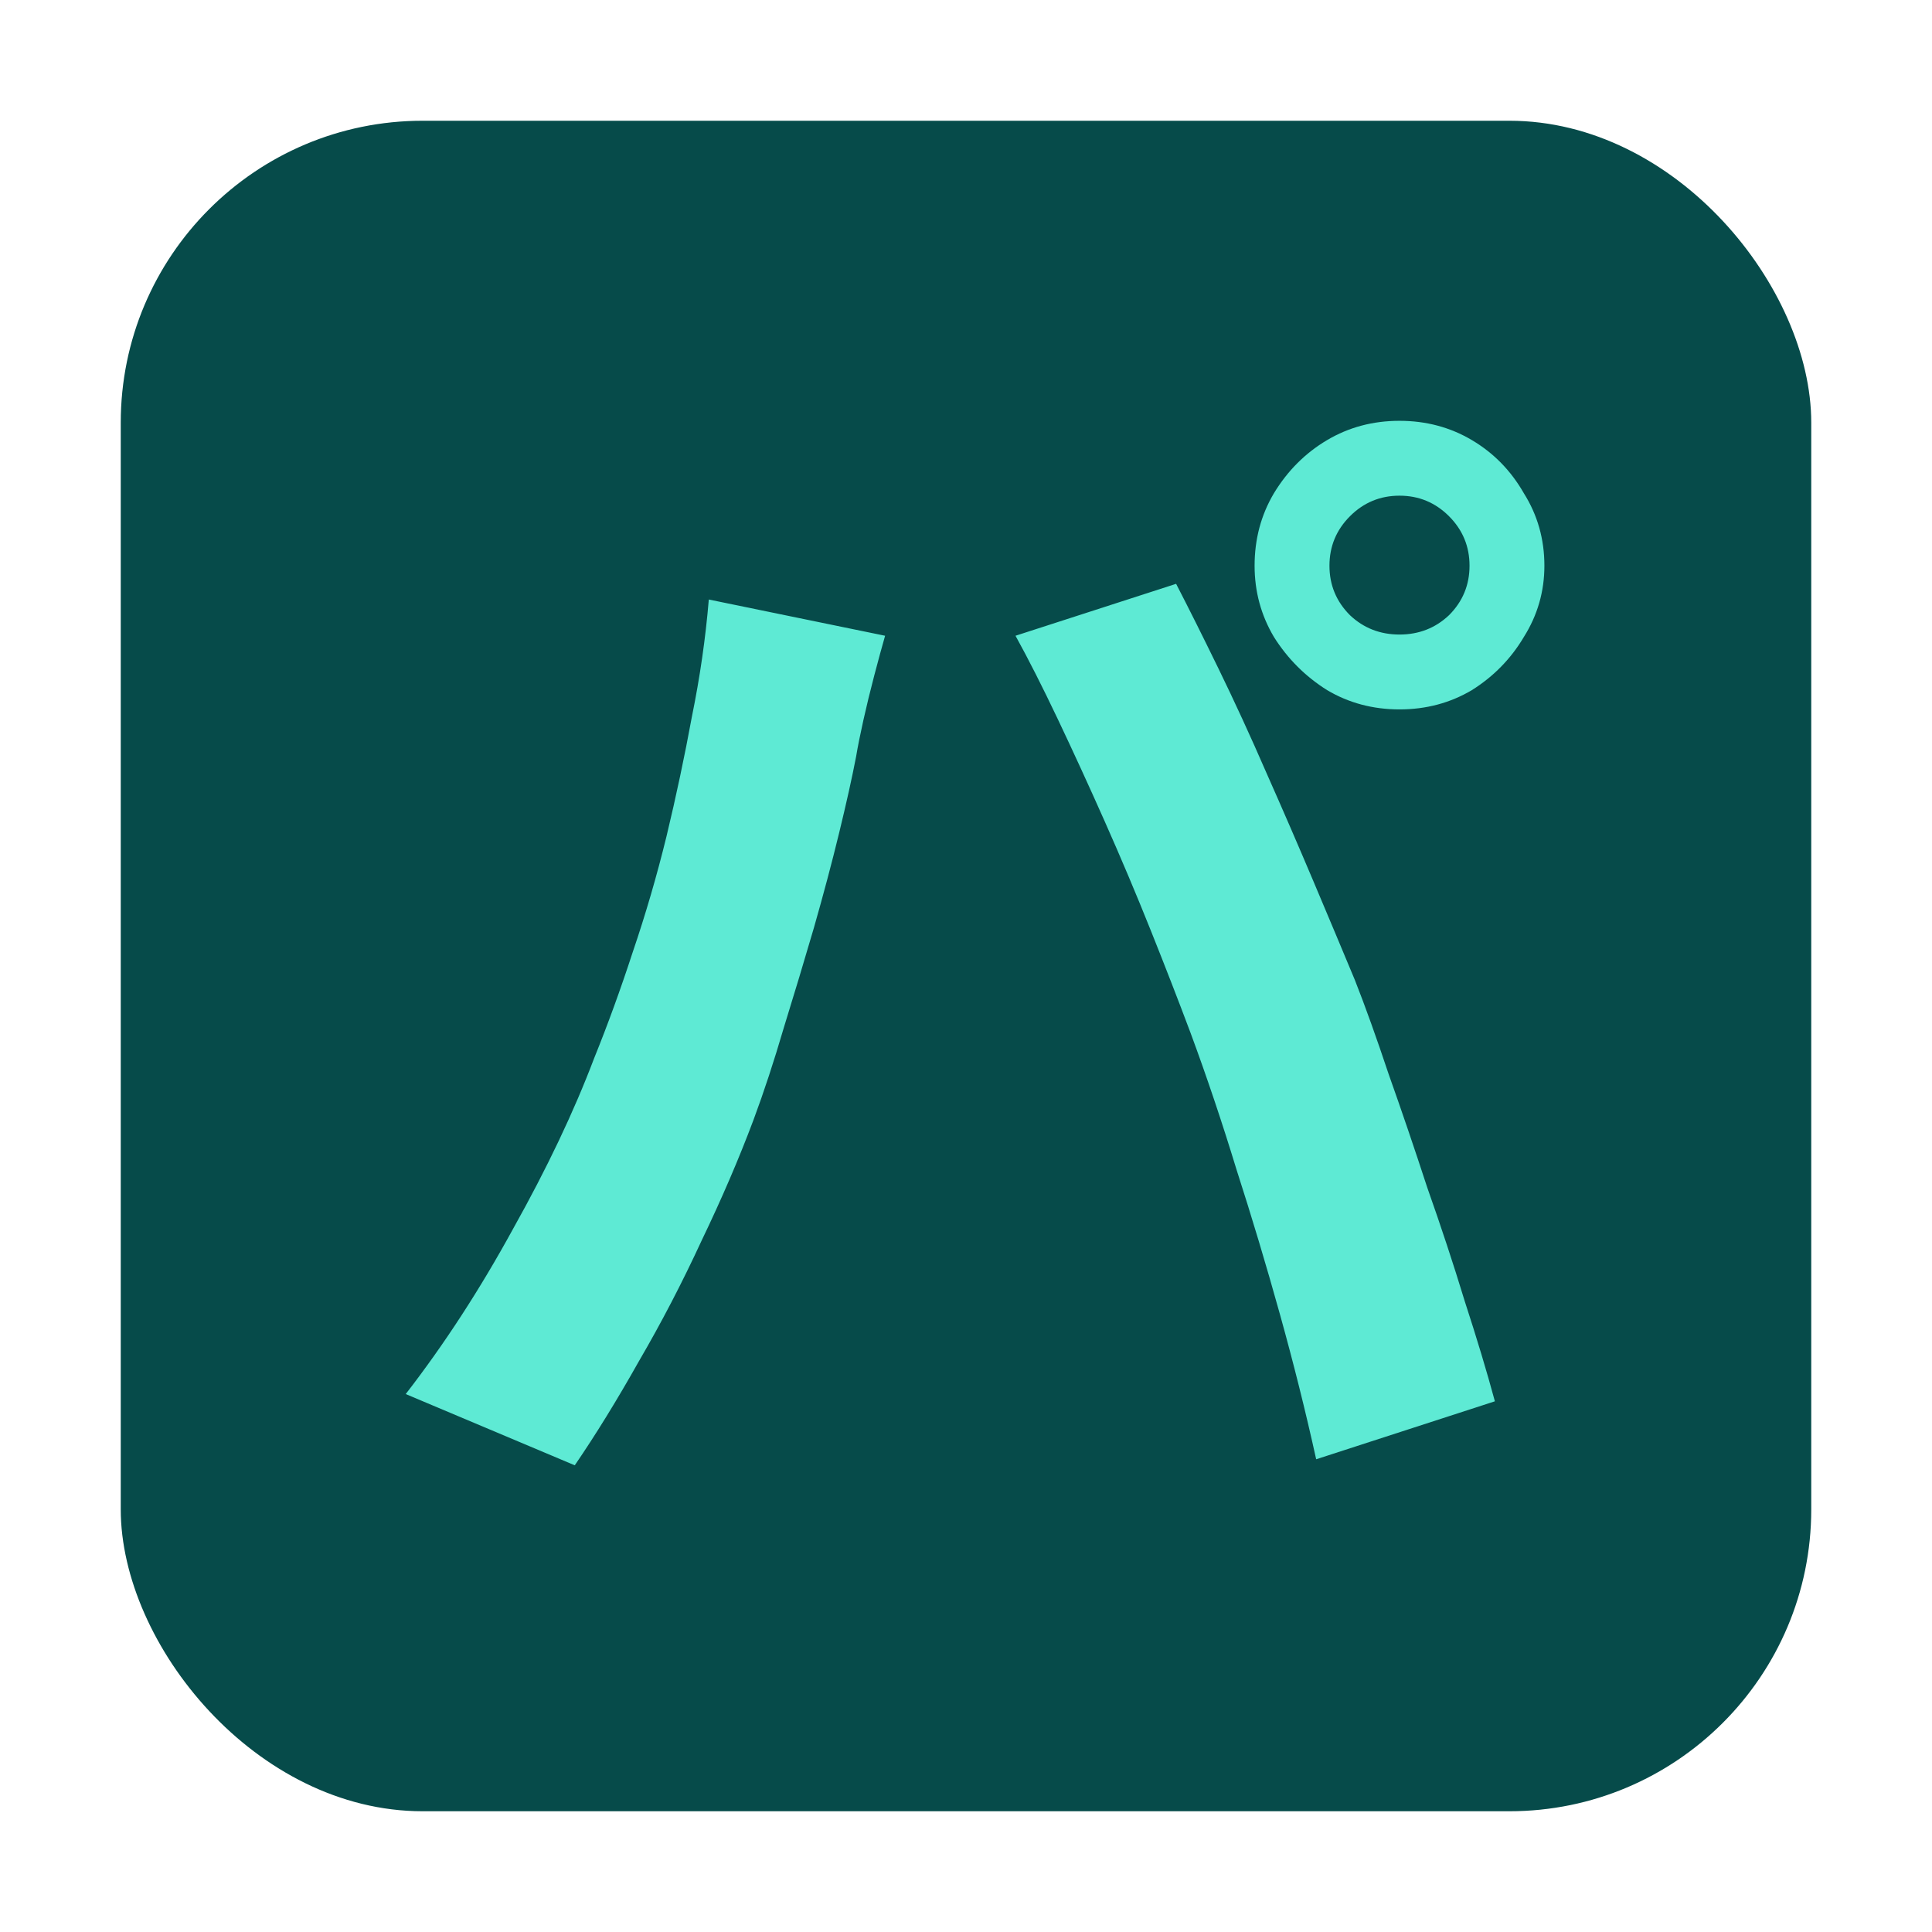 <svg width="64" height="64" viewBox="0 0 64 64" fill="none" xmlns="http://www.w3.org/2000/svg">
<rect x="4" y="4" width="56" height="56" rx="10" fill="#064B4A"/>
<path d="M44.04 18.74C44.04 19.38 44.267 19.927 44.72 20.38C45.173 20.807 45.72 21.02 46.36 21.02C47 21.02 47.547 20.807 48 20.38C48.453 19.927 48.68 19.38 48.68 18.74C48.68 18.1 48.453 17.553 48 17.1C47.547 16.647 47 16.42 46.36 16.42C45.72 16.42 45.173 16.647 44.72 17.1C44.267 17.553 44.04 18.1 44.04 18.74ZM41.56 18.74C41.56 17.86 41.773 17.06 42.2 16.34C42.653 15.593 43.24 15.007 43.96 14.58C44.68 14.153 45.48 13.94 46.36 13.94C47.24 13.94 48.04 14.153 48.76 14.58C49.48 15.007 50.053 15.593 50.48 16.34C50.933 17.06 51.16 17.86 51.16 18.74C51.16 19.593 50.933 20.38 50.48 21.1C50.053 21.82 49.48 22.407 48.76 22.86C48.04 23.287 47.24 23.5 46.36 23.5C45.48 23.5 44.68 23.287 43.96 22.86C43.24 22.407 42.653 21.82 42.2 21.1C41.773 20.38 41.56 19.593 41.56 18.74ZM19.68 35.06C20.133 33.94 20.56 32.767 20.96 31.54C21.387 30.287 21.76 29.007 22.08 27.7C22.4 26.367 22.68 25.047 22.92 23.74C23.187 22.433 23.373 21.14 23.48 19.86L29.32 21.06C29.213 21.433 29.093 21.873 28.96 22.38C28.827 22.887 28.707 23.38 28.6 23.86C28.493 24.34 28.413 24.74 28.36 25.06C28.227 25.753 28.04 26.593 27.8 27.58C27.56 28.567 27.28 29.62 26.96 30.74C26.64 31.833 26.307 32.94 25.96 34.06C25.64 35.153 25.307 36.167 24.96 37.1C24.48 38.38 23.907 39.713 23.24 41.1C22.6 42.487 21.907 43.82 21.16 45.1C20.44 46.38 19.733 47.527 19.04 48.54L13.44 46.18C14.72 44.527 15.907 42.7 17 40.7C18.12 38.7 19.013 36.82 19.68 35.06ZM39.44 34.22C39.04 33.153 38.6 32.02 38.12 30.82C37.64 29.62 37.133 28.42 36.6 27.22C36.067 26.02 35.547 24.887 35.04 23.82C34.533 22.753 34.067 21.833 33.64 21.06L38.96 19.34C39.36 20.113 39.827 21.047 40.36 22.14C40.893 23.233 41.427 24.393 41.96 25.62C42.493 26.82 43.013 28.02 43.52 29.22C44.027 30.42 44.48 31.5 44.88 32.46C45.227 33.34 45.6 34.38 46 35.58C46.427 36.78 46.853 38.033 47.28 39.34C47.733 40.62 48.147 41.873 48.52 43.1C48.92 44.327 49.253 45.433 49.52 46.42L43.6 48.34C43.253 46.767 42.853 45.167 42.4 43.54C41.947 41.913 41.467 40.313 40.96 38.74C40.48 37.167 39.973 35.66 39.44 34.22Z" fill="#5EEAD4"/>
</svg>
